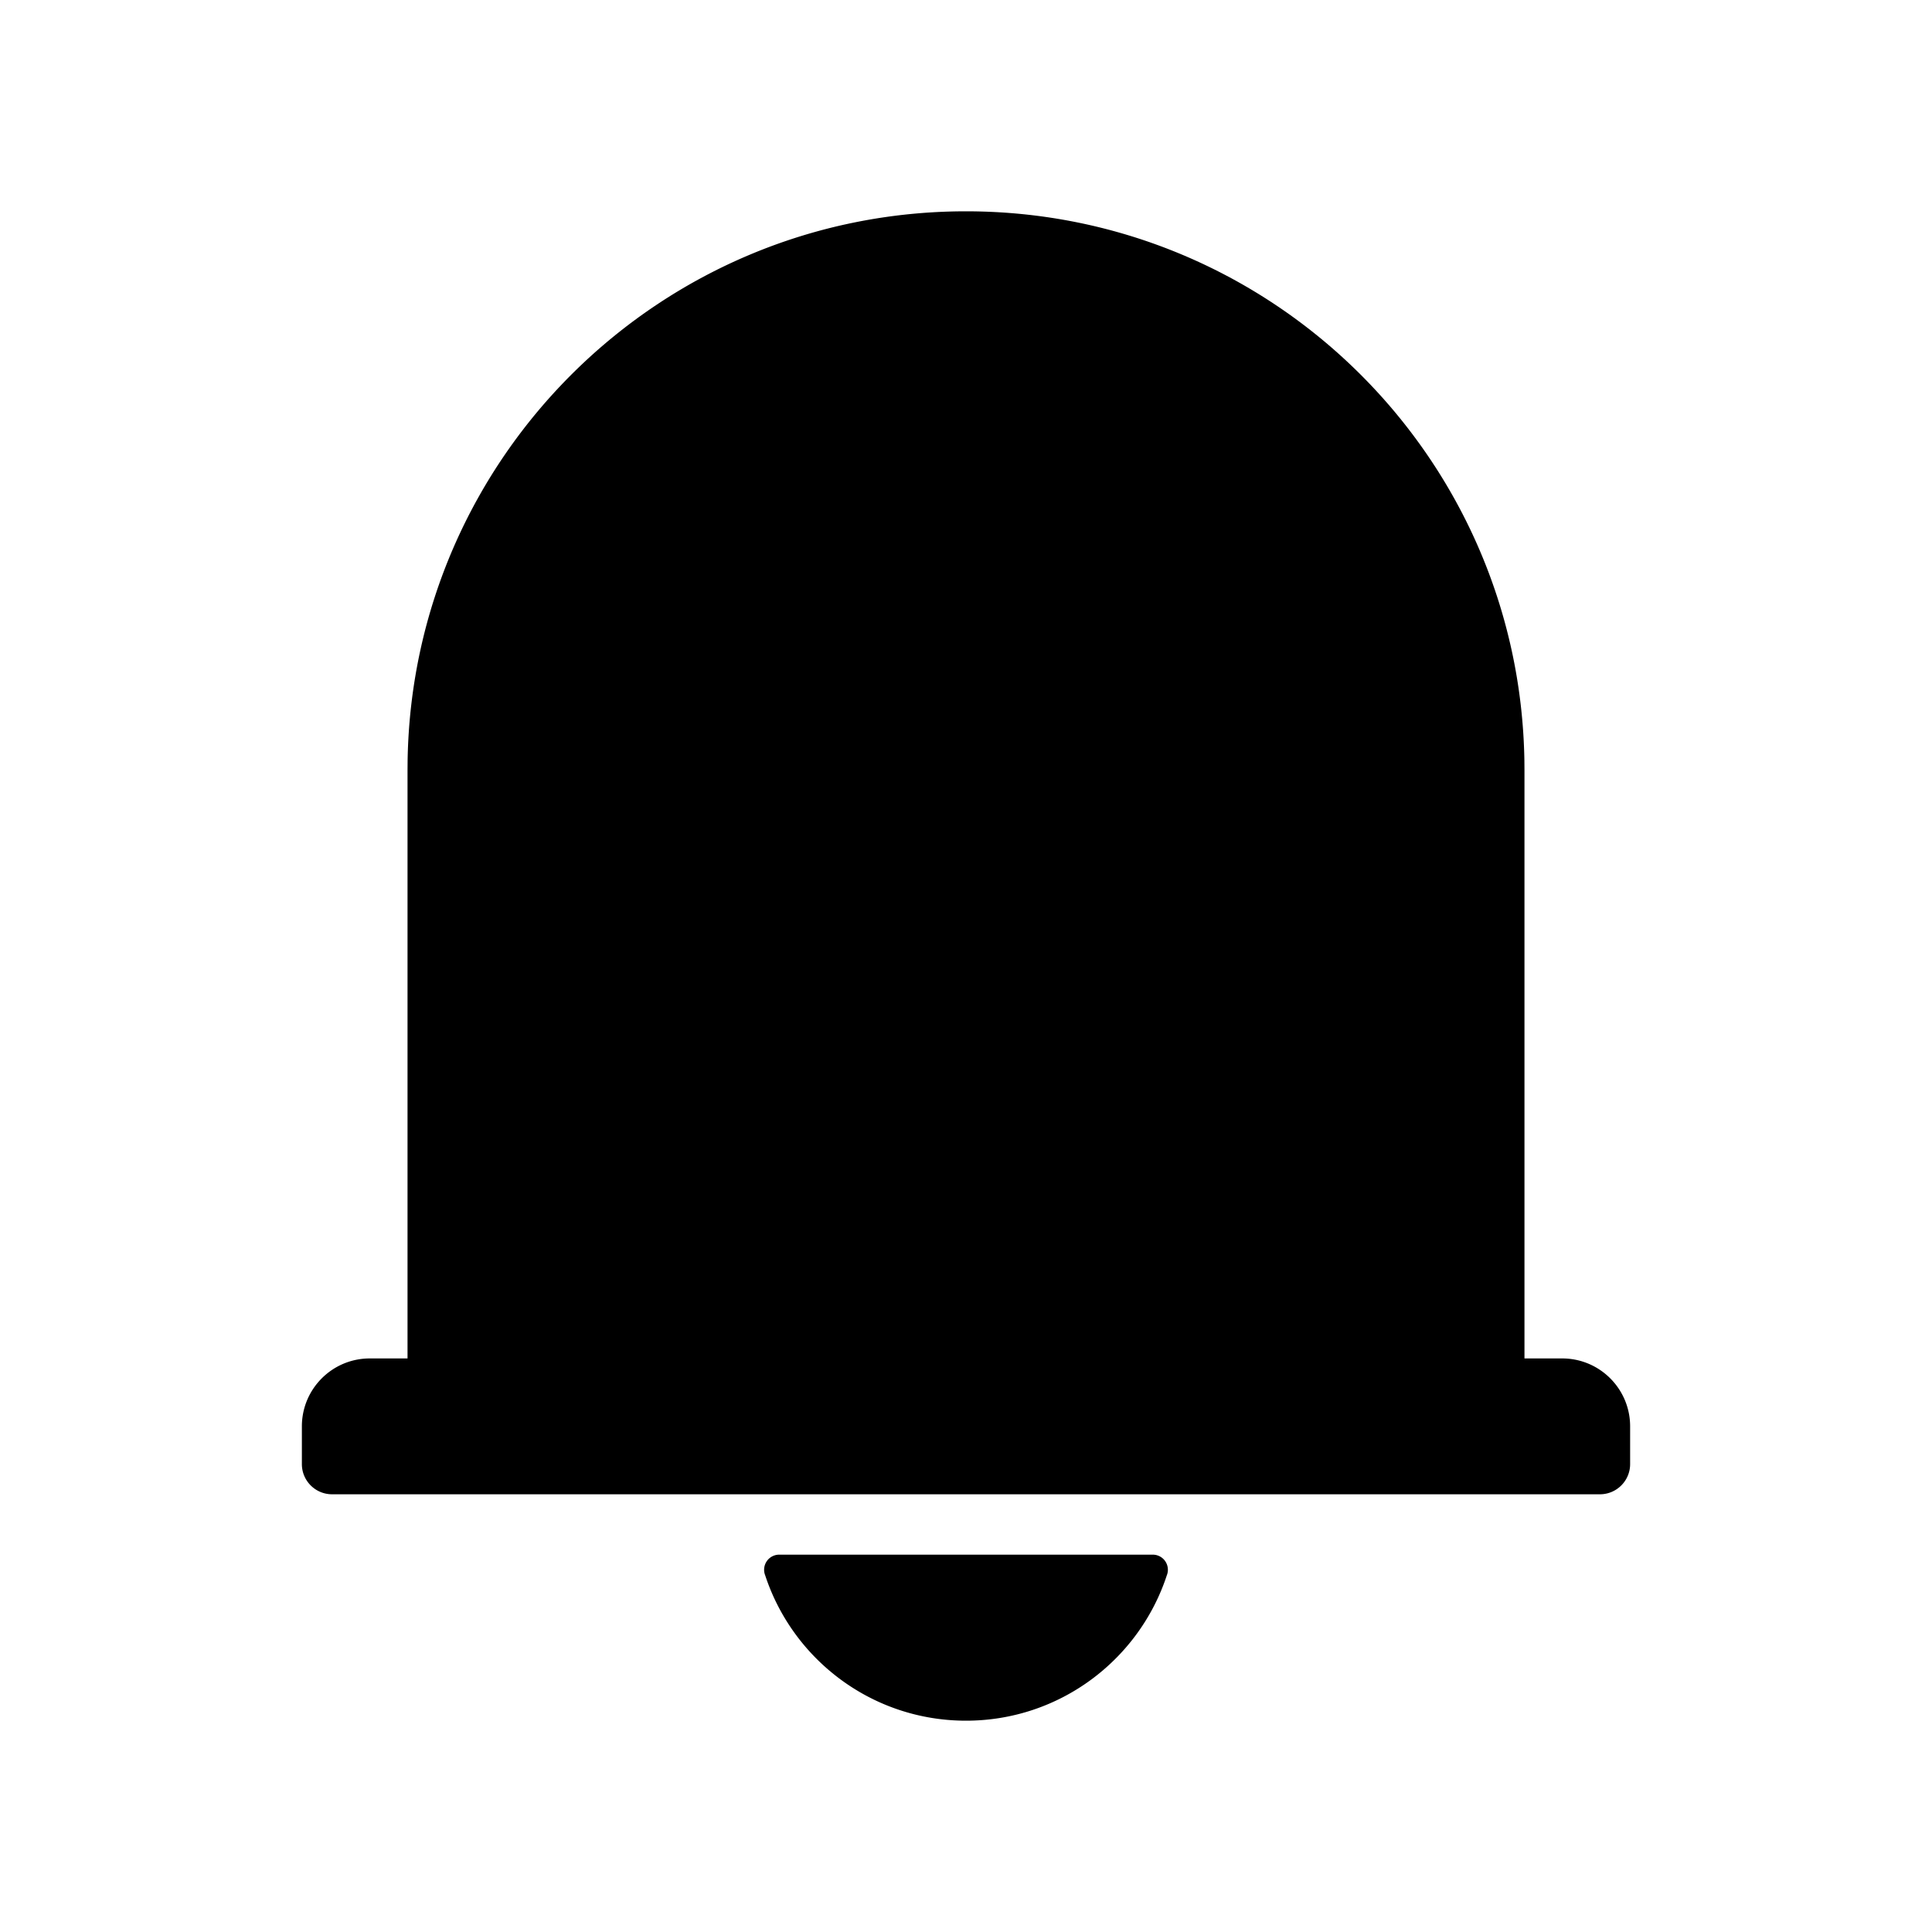 <?xml version="1.0" standalone="no"?><!DOCTYPE svg PUBLIC "-//W3C//DTD SVG 1.1//EN" "http://www.w3.org/Graphics/SVG/1.1/DTD/svg11.dtd"><svg class="icon" width="200px" height="200.00px" viewBox="0 0 1024 1024" version="1.1" xmlns="http://www.w3.org/2000/svg"><path d="M619 832c0 1.048-0.202 2.05-0.568 2.967l0.164-0.498C604.058 879.459 561.829 912 512 912c-49.653 0-91.76-32.312-106.44-77.055A8 8 0 0 1 413 824l0.124 0.001L611 824a8 8 0 0 1 8 8zM512 112c161.842 0 293.346 129.886 295.96 291.105L808 408v312h20c19.882 0 36 16.118 36 36v20c0 8.837-7.163 16-16 16H176c-8.837 0-16-7.163-16-16v-20c0-19.882 16.118-36 36-36h19.999L216 408l0.04-4.895C218.654 241.886 350.158 112 512 112z" /></svg>